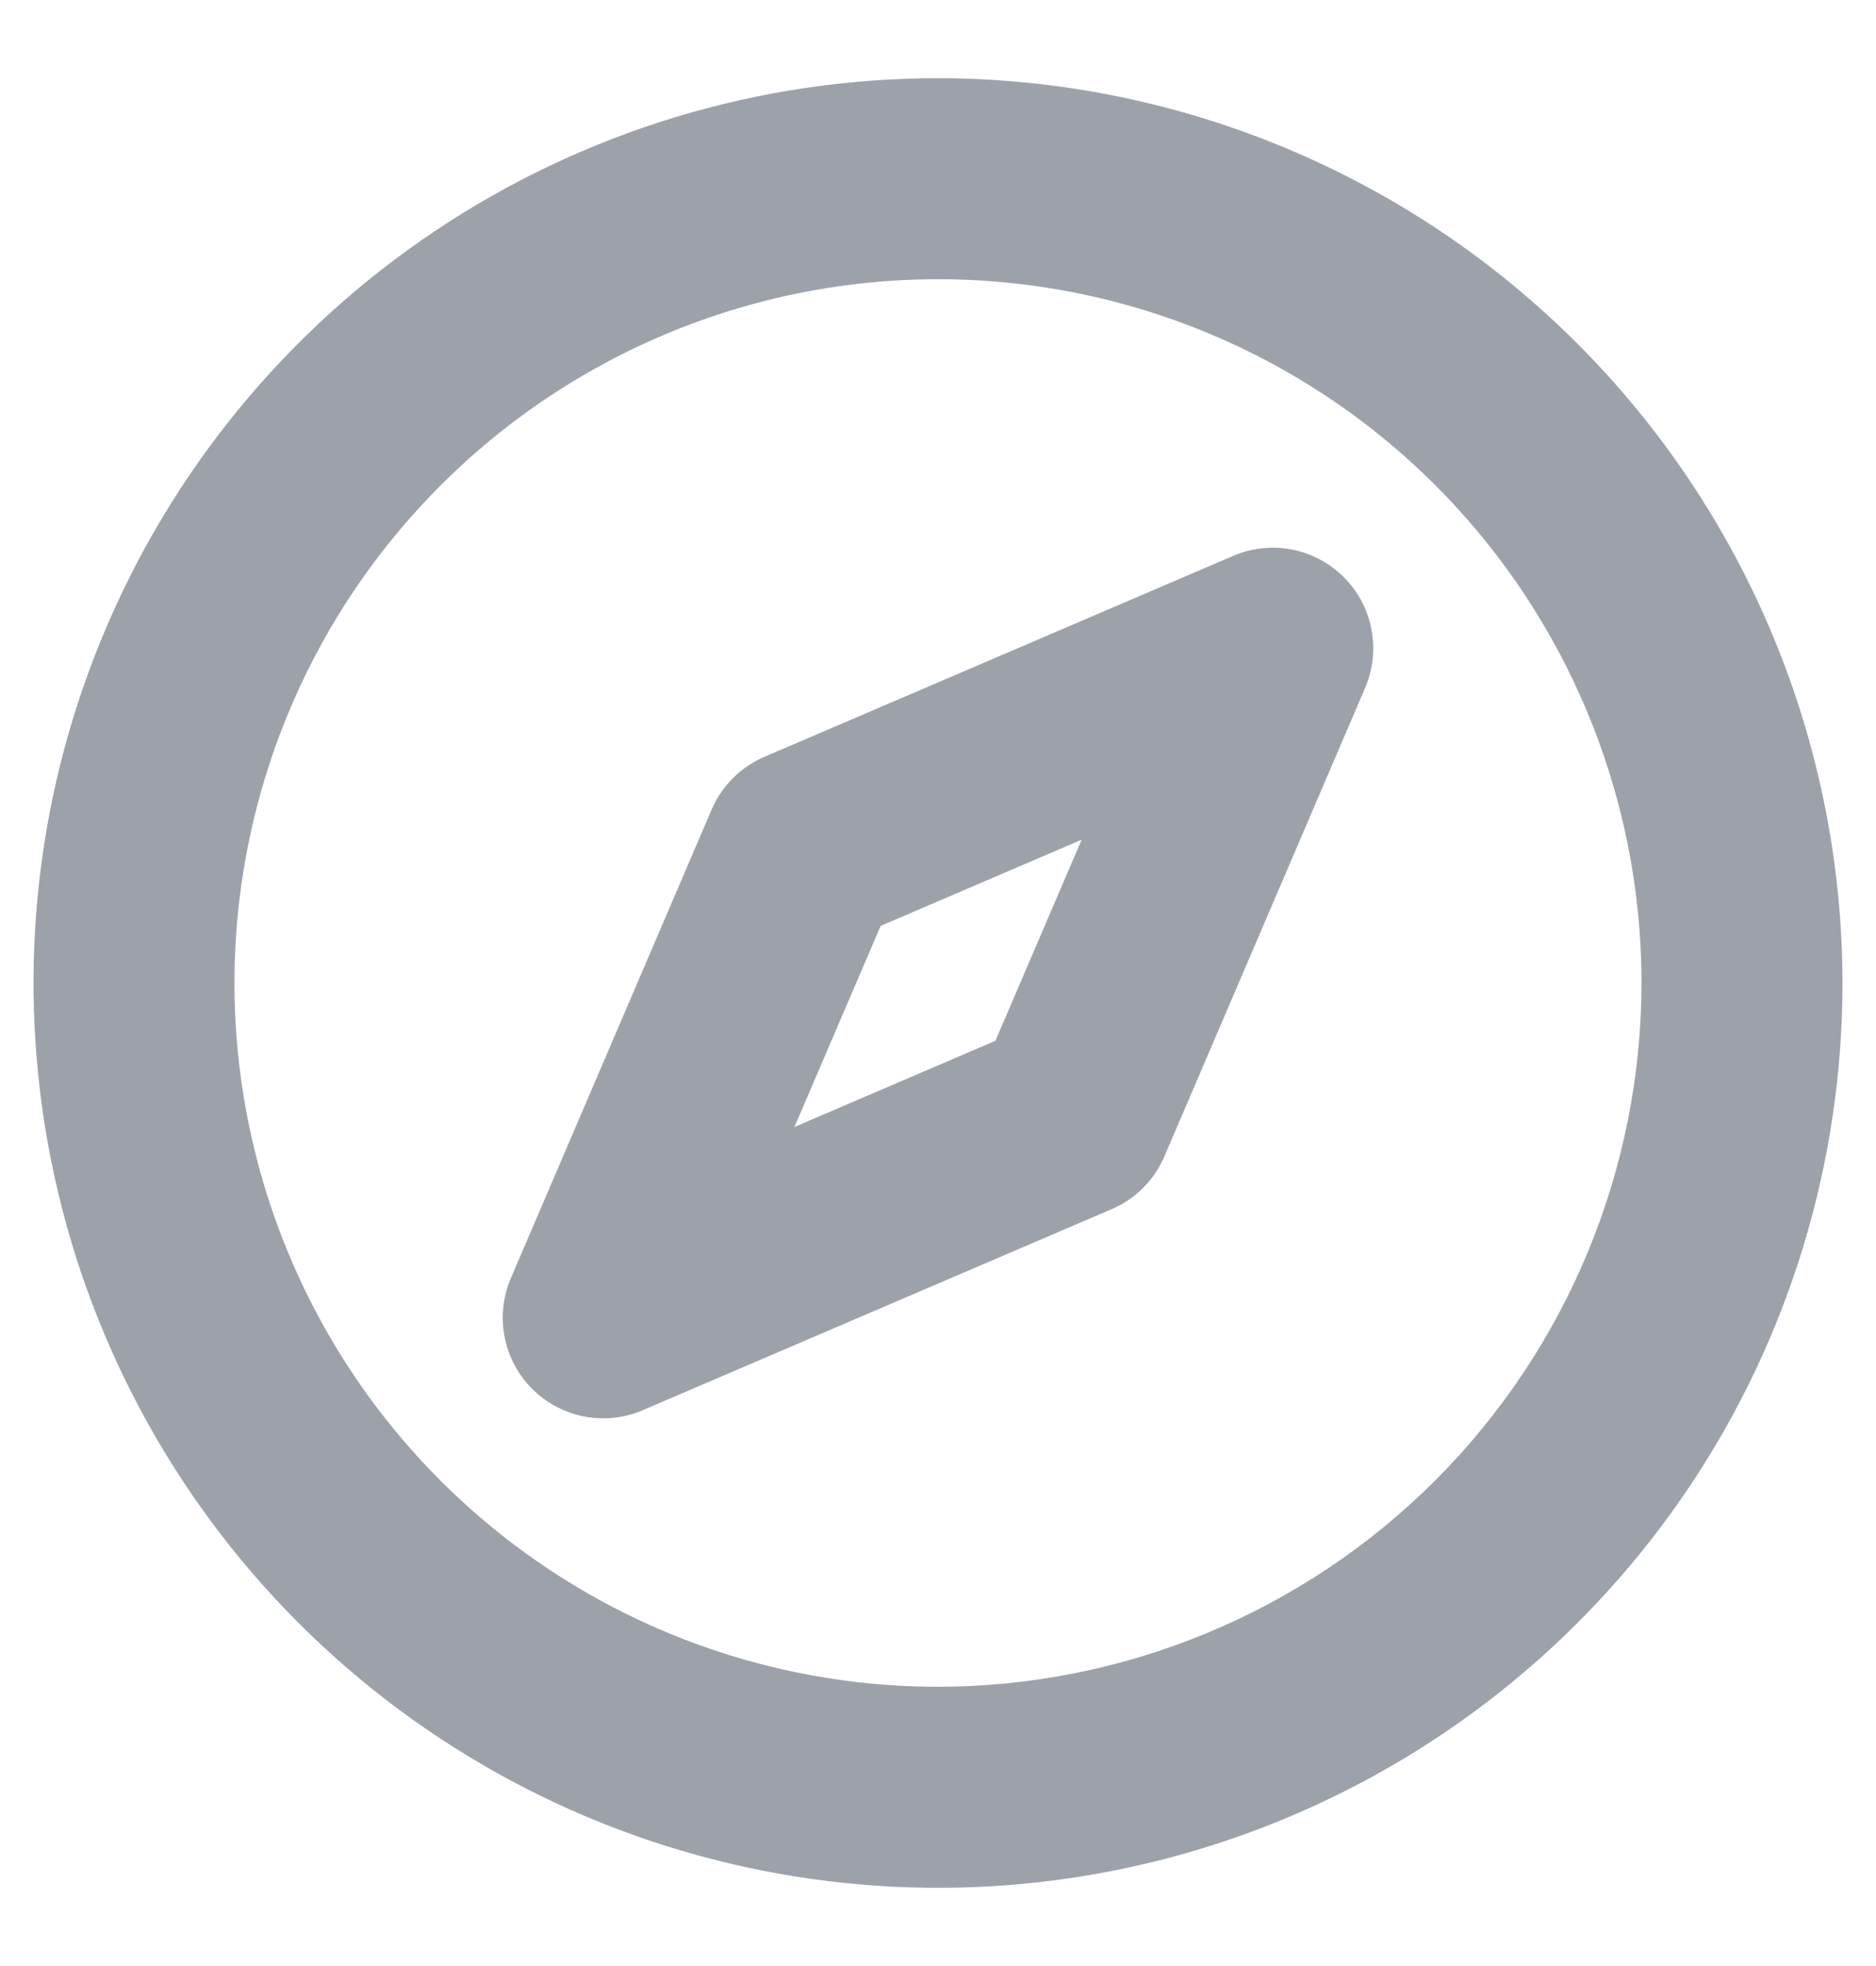 <svg width="21" height="22" viewBox="0 0 21 22" fill="none" xmlns="http://www.w3.org/2000/svg">
<path d="M10.5 0.875C8.497 0.875 6.54 1.469 4.875 2.581C3.21 3.694 1.912 5.275 1.146 7.125C0.379 8.975 0.179 11.011 0.57 12.975C0.96 14.939 1.925 16.744 3.341 18.16C4.757 19.576 6.561 20.54 8.525 20.93C10.489 21.321 12.525 21.121 14.375 20.354C16.225 19.588 17.806 18.29 18.919 16.625C20.031 14.96 20.625 13.002 20.625 11C20.622 8.316 19.554 5.742 17.656 3.844C15.758 1.946 13.184 0.878 10.5 0.875ZM10.5 18.875C8.942 18.875 7.42 18.413 6.125 17.548C4.83 16.683 3.82 15.453 3.224 14.014C2.628 12.575 2.472 10.991 2.776 9.464C3.08 7.936 3.83 6.533 4.932 5.432C6.033 4.33 7.436 3.58 8.964 3.276C10.491 2.972 12.075 3.128 13.514 3.724C14.953 4.32 16.183 5.33 17.048 6.625C17.913 7.92 18.375 9.442 18.375 11C18.373 13.088 17.542 15.09 16.066 16.566C14.59 18.042 12.588 18.873 10.5 18.875ZM13.807 6.219L8.557 8.469C8.291 8.583 8.08 8.794 7.966 9.059L5.716 14.309C5.629 14.516 5.606 14.744 5.649 14.963C5.692 15.183 5.8 15.385 5.959 15.543C6.117 15.701 6.32 15.808 6.54 15.851C6.76 15.893 6.987 15.869 7.193 15.781L12.443 13.531C12.709 13.418 12.92 13.206 13.034 12.941L15.284 7.691C15.371 7.484 15.394 7.256 15.351 7.037C15.308 6.817 15.2 6.615 15.041 6.457C14.883 6.299 14.68 6.192 14.46 6.149C14.24 6.107 14.013 6.131 13.807 6.219ZM11.143 11.646L8.893 12.611L9.858 10.361L12.108 9.396L11.143 11.646Z" fill="#9DA2AA"/>
</svg>
